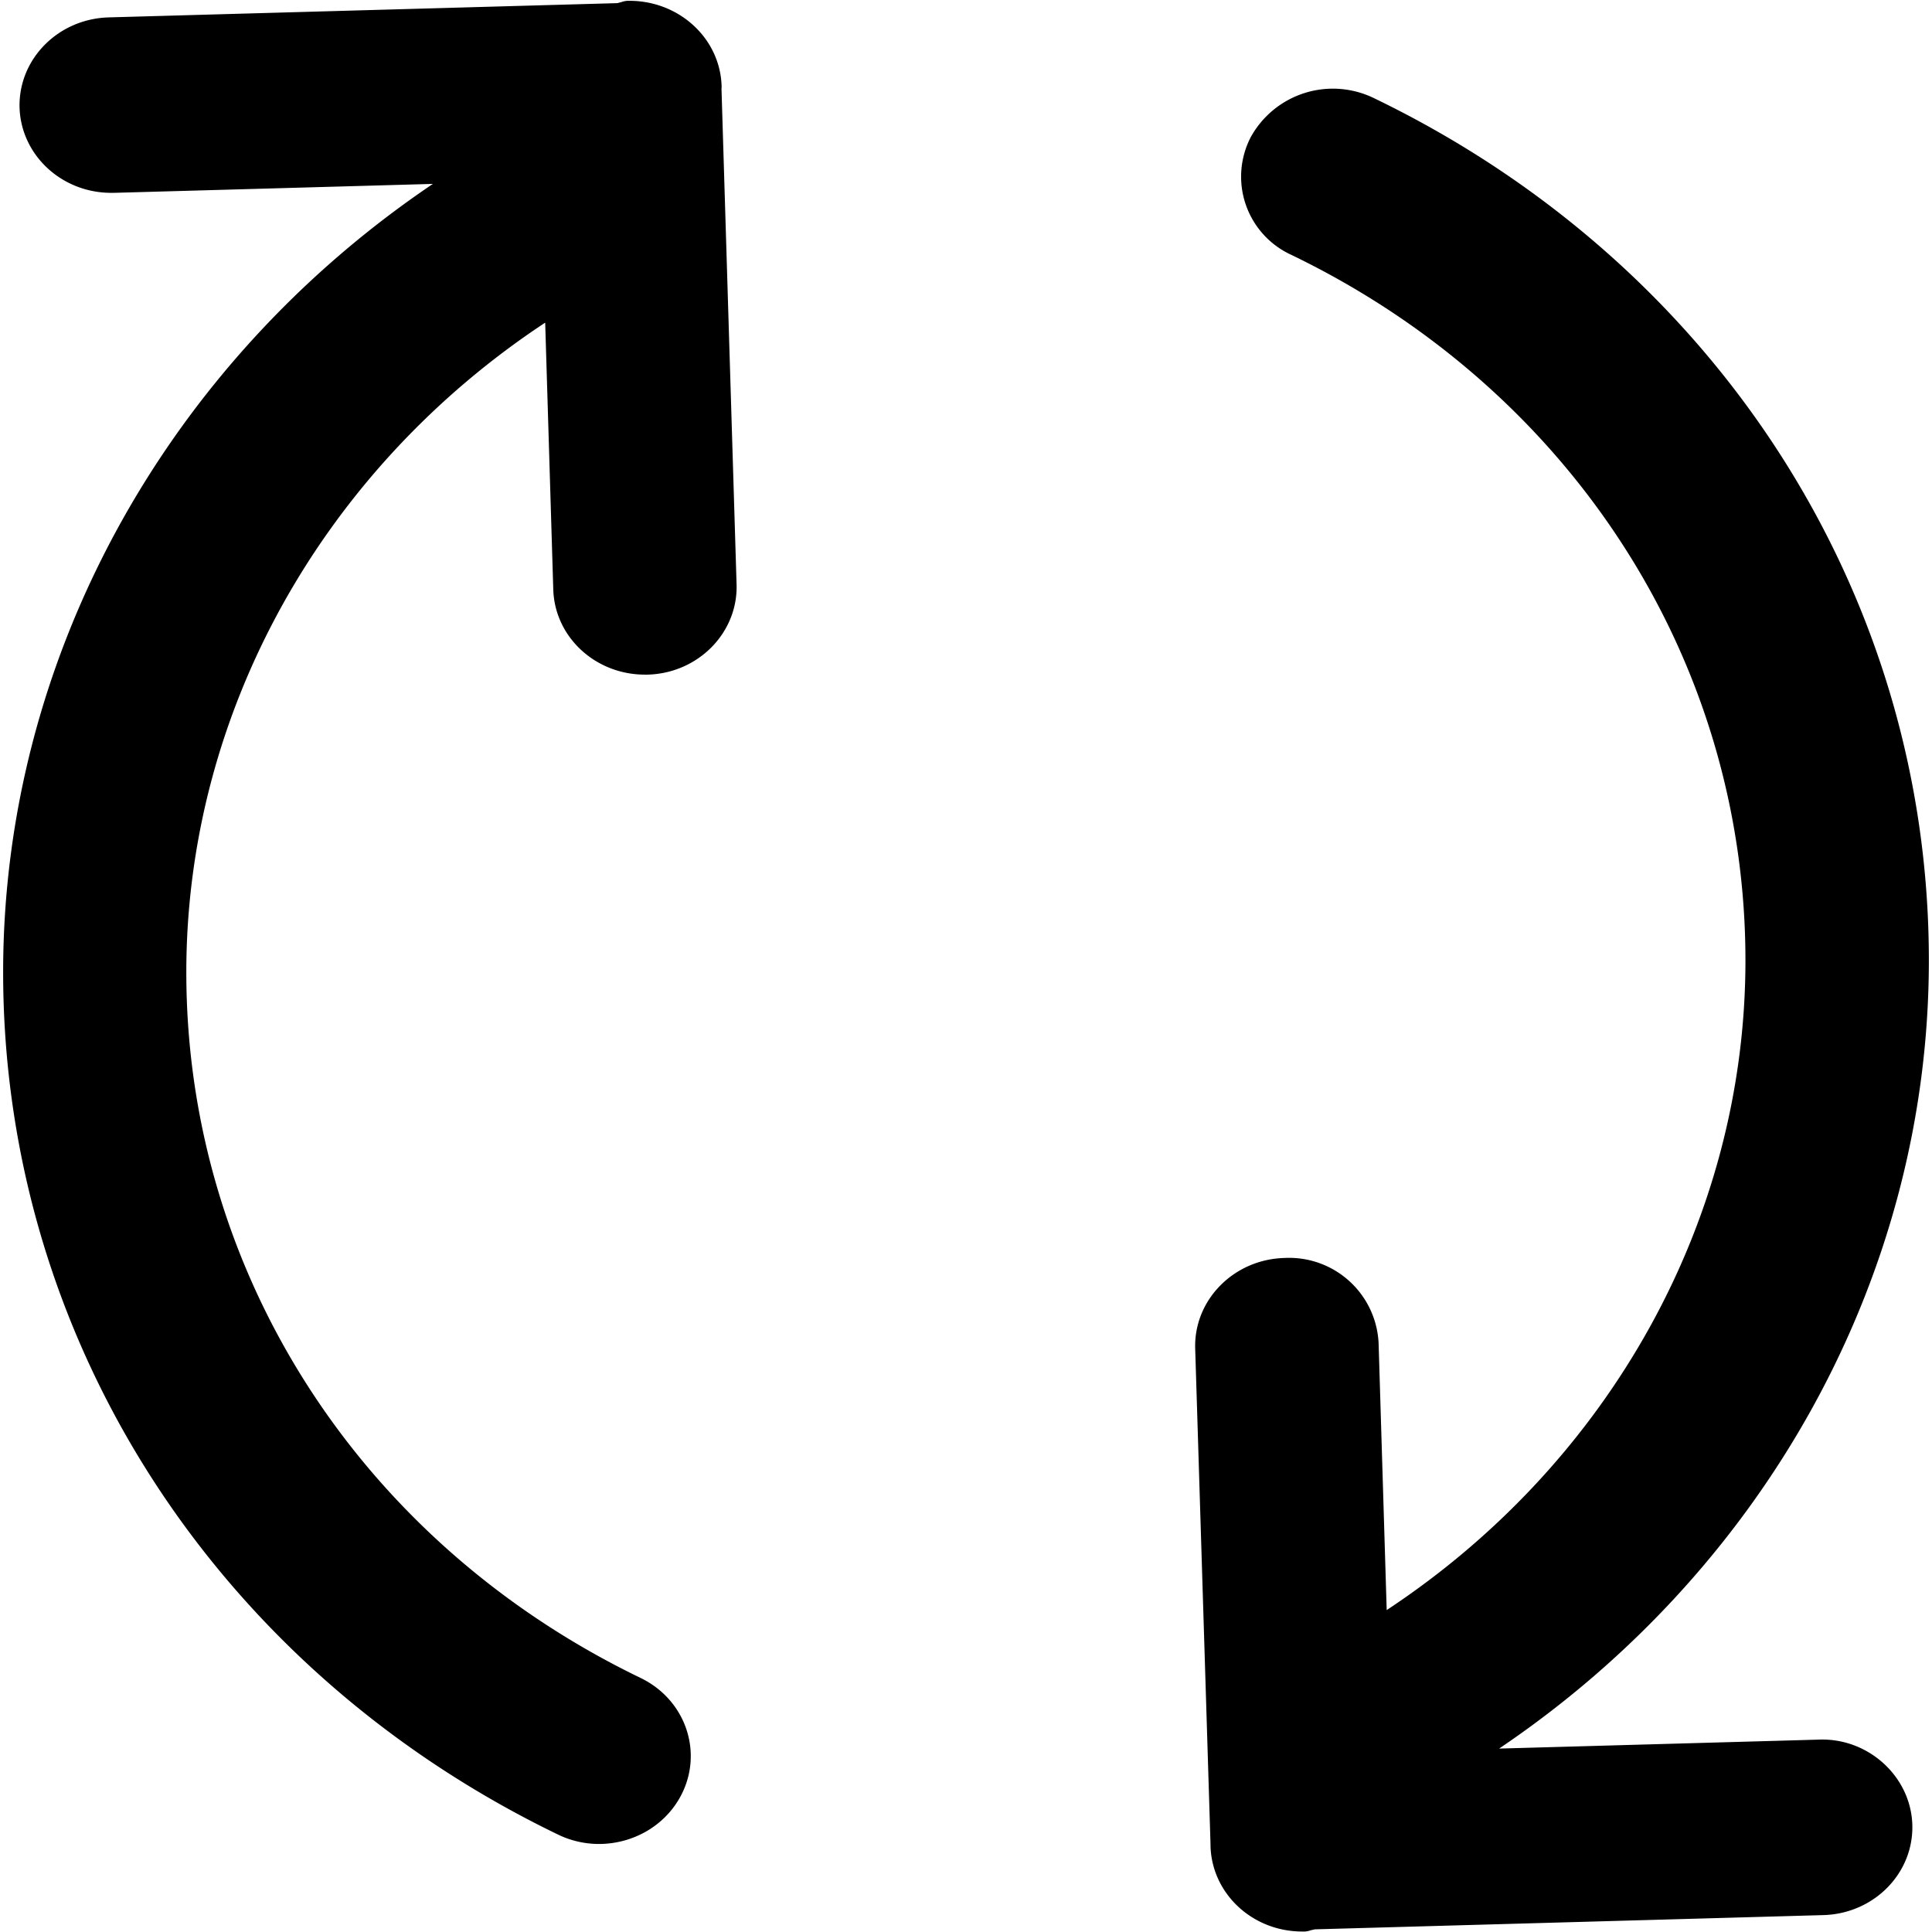 <!--
* SPDX-FileCopyrightText: © 2020 Liferay, Inc. <https://liferay.com>
* SPDX-FileCopyrightText: © 2020 Contributors to the project Clay <https://github.com/liferay/clay/graphs/contributors>
*
* SPDX-License-Identifier: BSD-3-Clause
-->
<svg viewBox="0 0 16 16" xmlns="http://www.w3.org/2000/svg"><path d="M5.976.73h-.001L6.1 4.84c.012.4-.318.736-.737.747h-.022c-.41 0-.747-.311-.759-.705l-.067-2.21c-1.84 1.215-2.972 3.225-2.972 5.38 0 2.484 1.441 4.722 3.76 5.843.375.18.525.617.336.976-.134.253-.4.4-.68.4a.78.78 0 0 1-.34-.079C1.786 13.822.026 11.086.026 8.051c0-2.606 1.354-5.04 3.559-6.528l-2.64.074H.921c-.41 0-.746-.312-.759-.705C.151.49.481.156.9.144L5.112.026l.035-.009a.173.173 0 0 1 .047-.01c.42-.01.77.305.782.706V.73Zm6.439 13.751 2.64-.074c.414-.02.77.304.782.705.012.401-.317.736-.736.748l-4.212.118-.035.008a.17.17 0 0 1-.047.01h-.023c-.41 0-.746-.311-.759-.705v-.017l-.127-4.108c-.011-.401.319-.736.738-.748a.742.742 0 0 1 .781.706l.067 2.21c1.84-1.215 2.971-3.225 2.971-5.38 0-2.484-1.44-4.723-3.76-5.843a.712.712 0 0 1-.336-.977.777.777 0 0 1 1.02-.321c2.834 1.368 4.595 4.104 4.595 7.14 0 2.607-1.354 5.04-3.559 6.528Z"/></svg>
